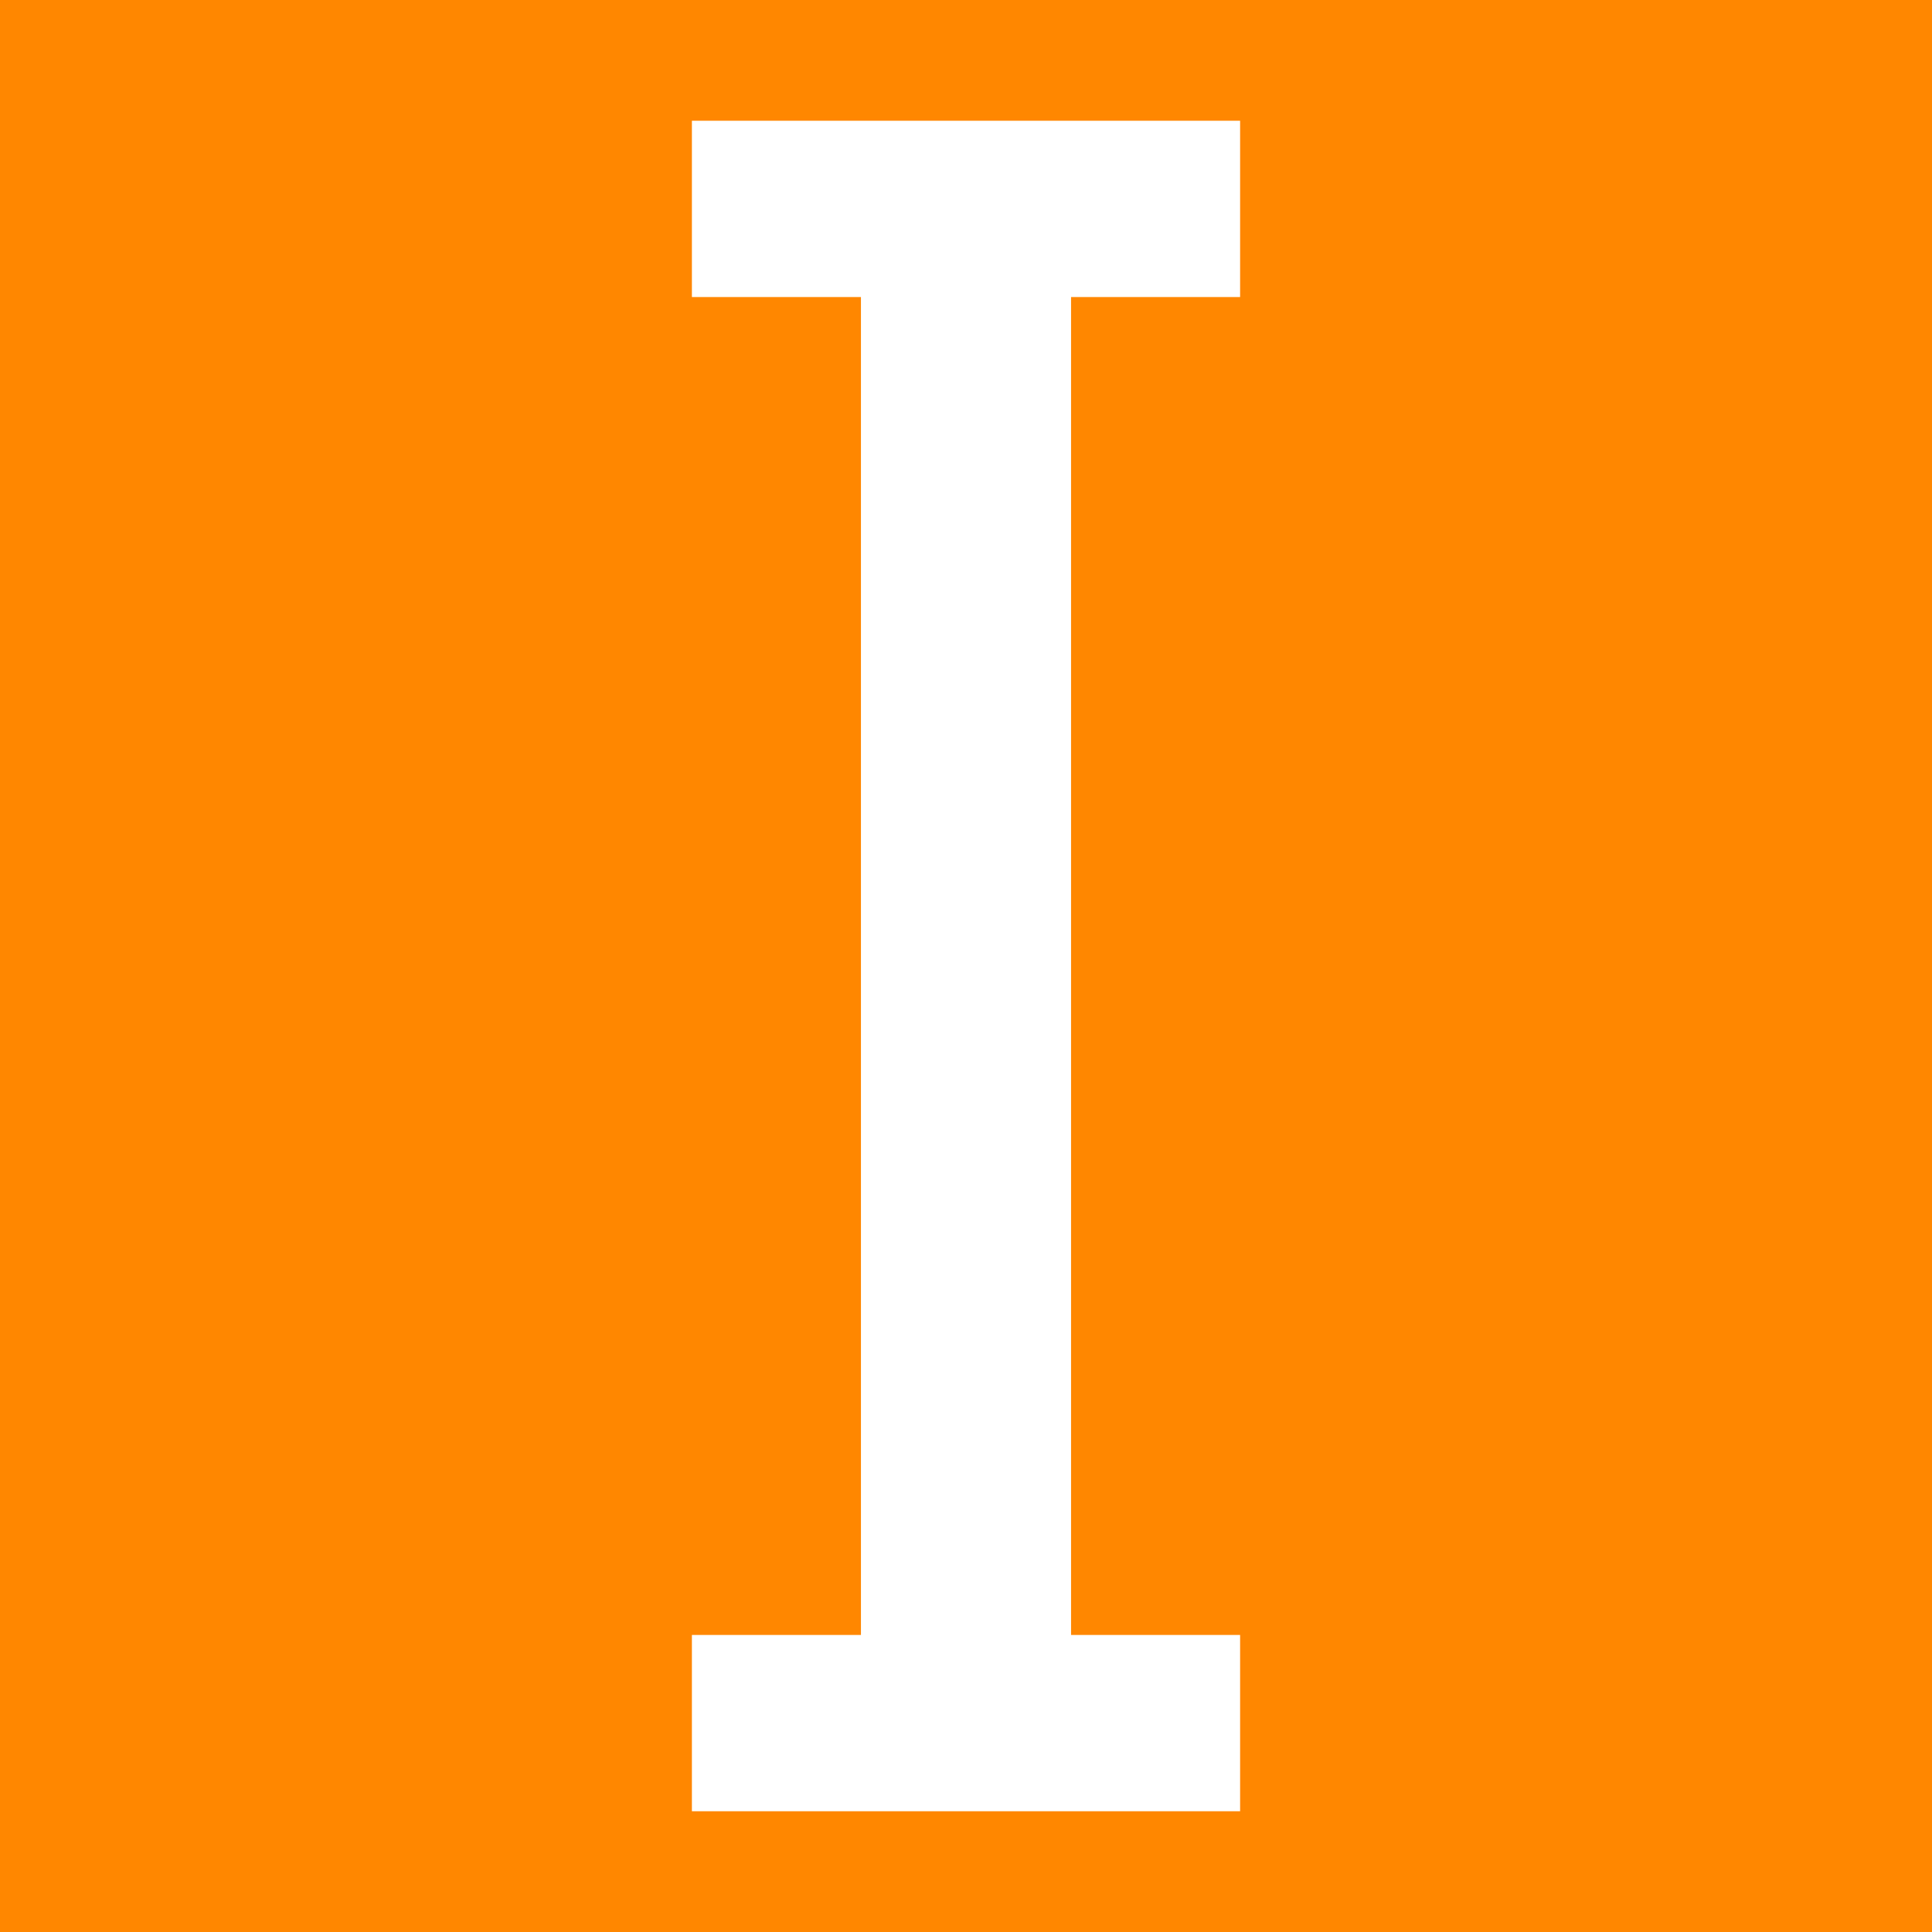 <svg xmlns="http://www.w3.org/2000/svg" width="16" height="16" zoomAndPan="disable" preserveAspectRatio="xmaxYmax"><path d="M0 0h16v16H0z" fill="#ff8700"/><path d="M5.73 15v-1.46h1.4V2.46h-1.4V1h4.54v1.46h-1.4v11.08h1.4V15H5.73z" fill="#fff"/></svg>